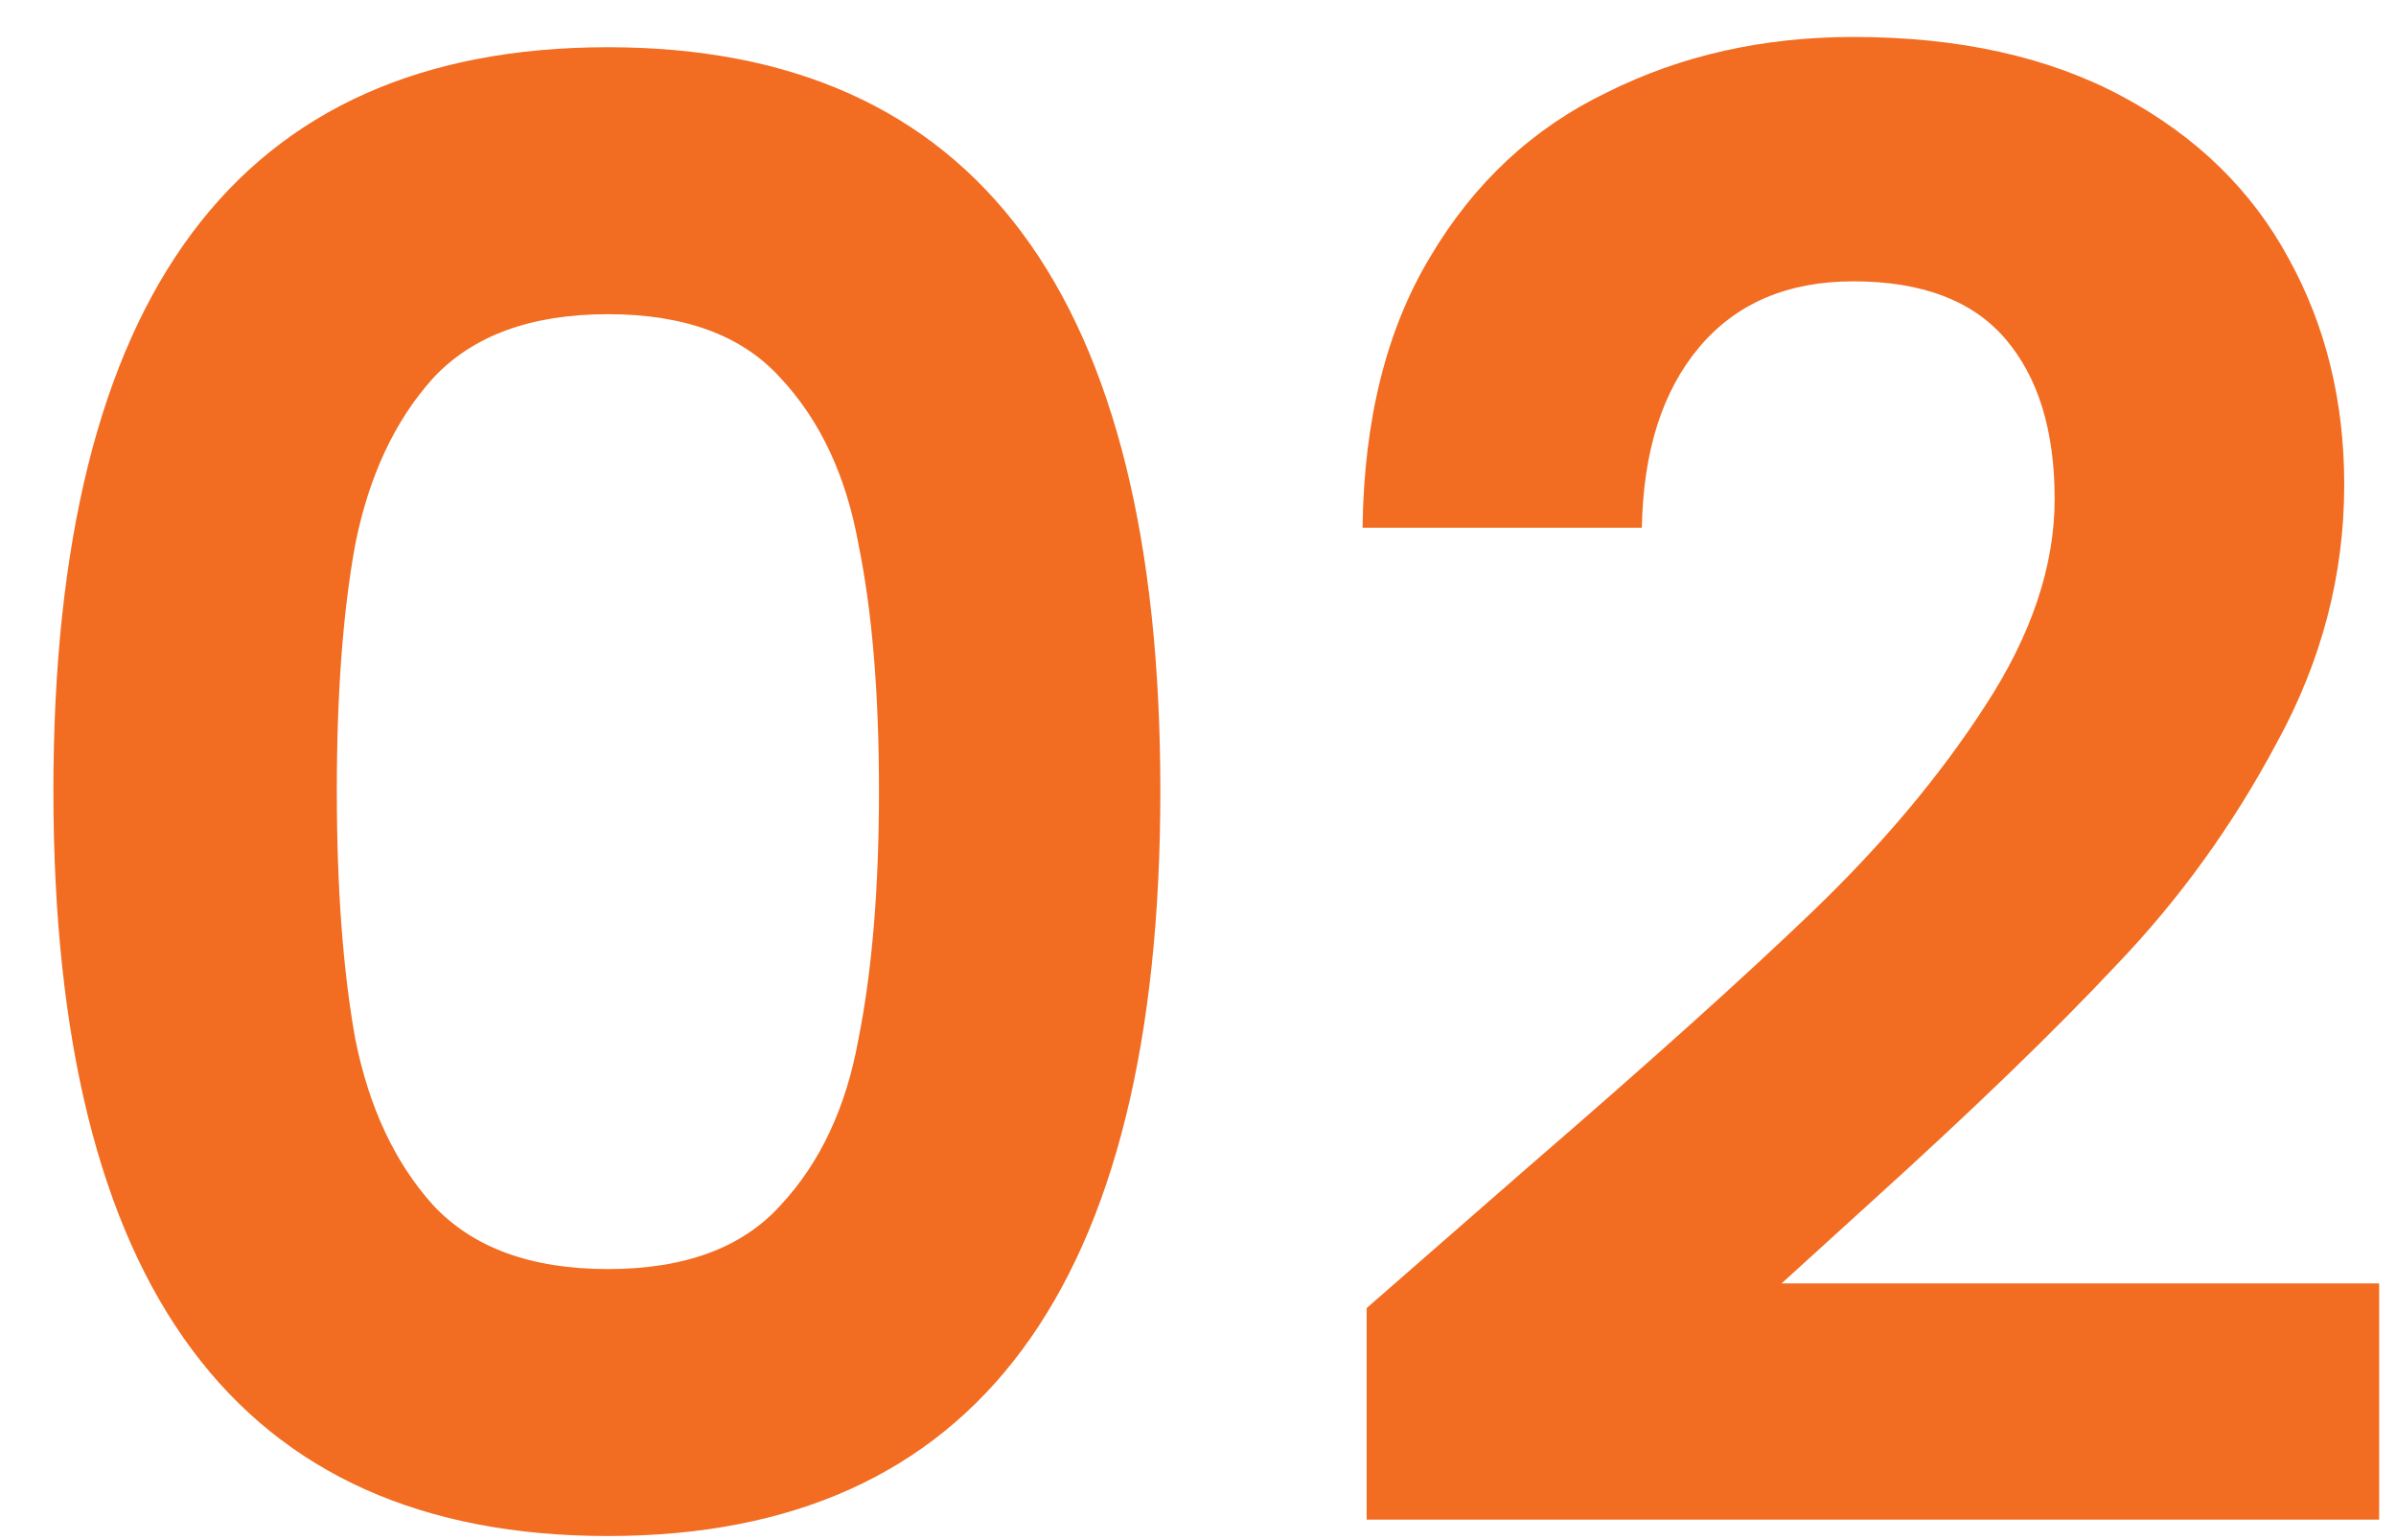 <svg width="28" height="18" viewBox="0 0 28 18" fill="none" xmlns="http://www.w3.org/2000/svg">
<path d="M0.624 9.24C0.624 15.048 2.784 17.952 7.104 17.952C11.408 17.952 13.56 15.048 13.56 9.24C13.56 3.448 11.408 0.552 7.104 0.552C2.784 0.552 0.624 3.448 0.624 9.24ZM10.272 9.24C10.272 10.376 10.192 11.344 10.032 12.144C9.888 12.944 9.584 13.592 9.12 14.088C8.672 14.584 8 14.832 7.104 14.832C6.208 14.832 5.528 14.584 5.064 14.088C4.616 13.592 4.312 12.944 4.152 12.144C4.008 11.344 3.936 10.376 3.936 9.24C3.936 8.104 4.008 7.144 4.152 6.36C4.312 5.56 4.616 4.912 5.064 4.416C5.528 3.92 6.208 3.672 7.104 3.672C8 3.672 8.672 3.92 9.12 4.416C9.584 4.912 9.888 5.56 10.032 6.36C10.192 7.144 10.272 8.104 10.272 9.24ZM17.867 13.632C19.275 12.416 20.379 11.424 21.179 10.656C21.995 9.872 22.667 9.072 23.195 8.256C23.739 7.424 24.011 6.616 24.011 5.832C24.011 5.032 23.819 4.408 23.435 3.96C23.051 3.512 22.459 3.288 21.659 3.288C20.891 3.288 20.291 3.544 19.859 4.056C19.427 4.568 19.203 5.272 19.187 6.168H15.923C15.939 4.904 16.203 3.848 16.715 3C17.227 2.136 17.915 1.496 18.779 1.08C19.643 0.648 20.603 0.432 21.659 0.432C22.891 0.432 23.939 0.664 24.803 1.128C25.667 1.592 26.315 2.224 26.747 3.024C27.179 3.808 27.395 4.688 27.395 5.664C27.395 6.72 27.131 7.728 26.603 8.688C26.091 9.648 25.467 10.512 24.731 11.28C24.011 12.048 23.059 12.968 21.875 14.04L20.819 15H27.803V17.76H15.971V15.288L17.867 13.632Z" fill="#F26C21"/>
</svg>
